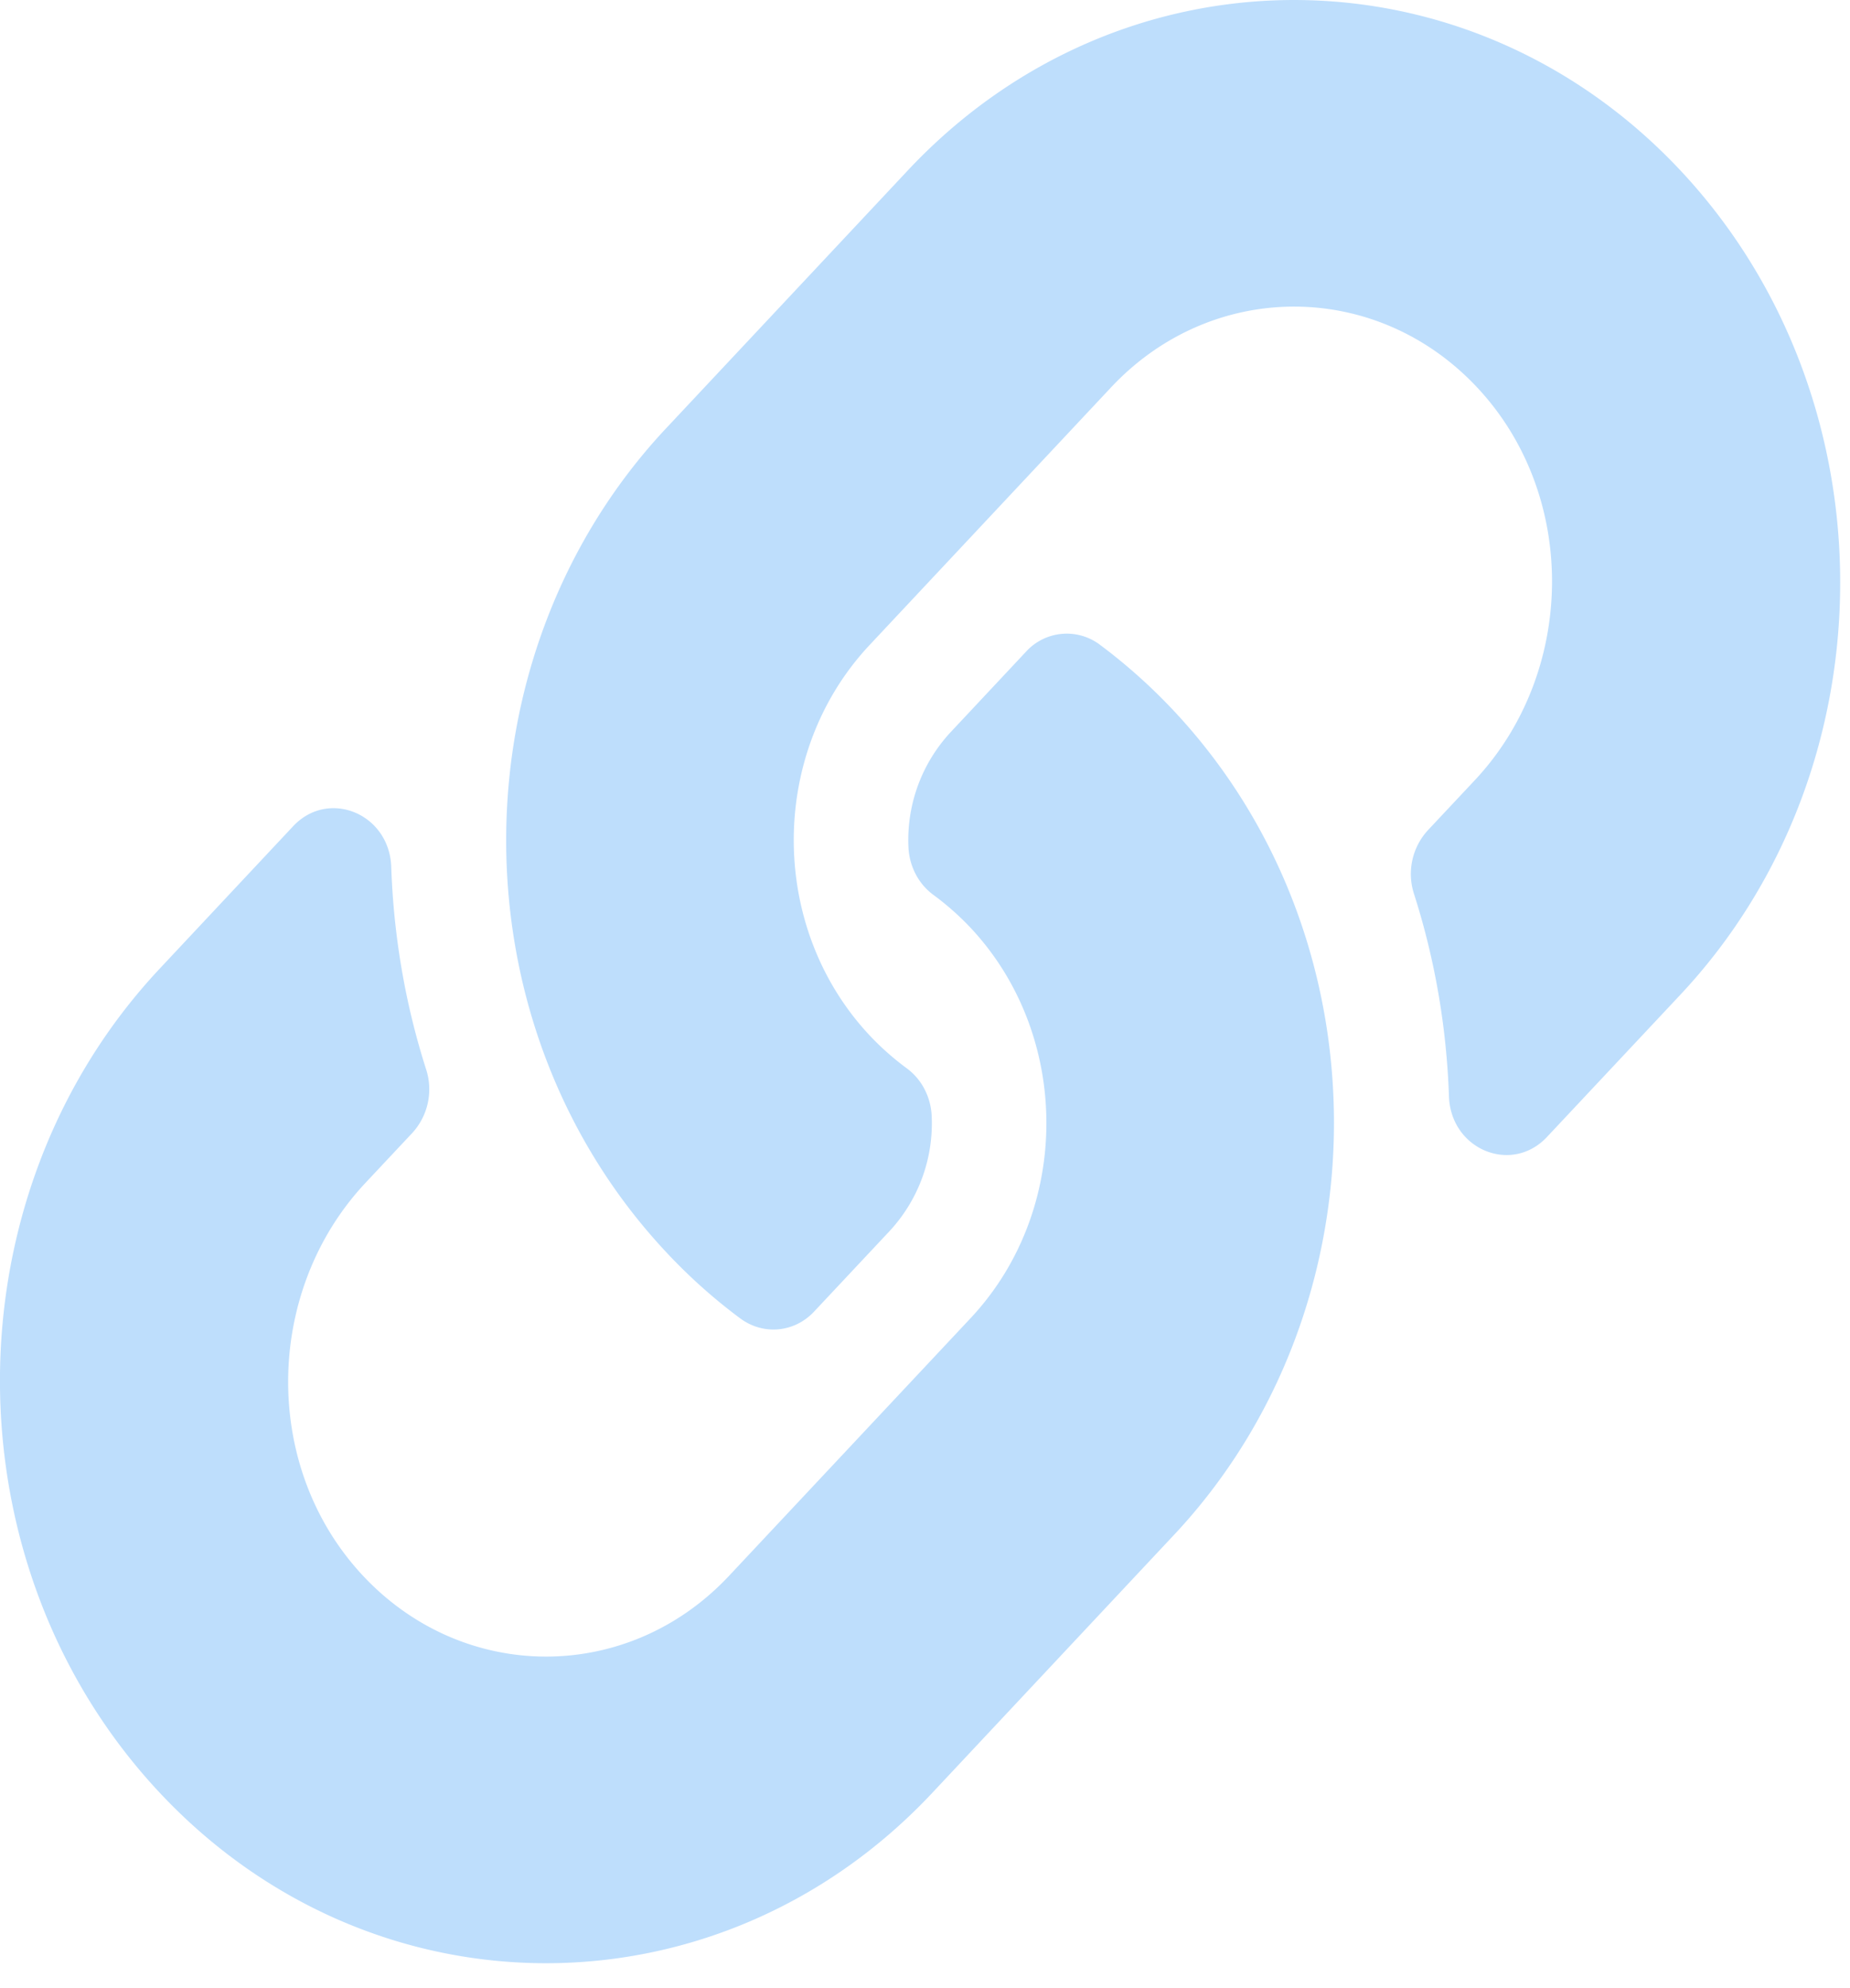 <svg width="27" height="29" fill="none" xmlns="http://www.w3.org/2000/svg"><path d="M17.132 10.369c3.134 3.345 3.091 8.708.019 12.002l-.019.02-3.525 3.76c-3.109 3.314-8.167 3.314-11.275 0-3.11-3.315-3.11-8.709 0-12.023l1.946-2.076c.516-.55 1.405-.184 1.432.593.034.992.2 1.987.508 2.95a.943.943 0 0 1-.198.928l-.687.732c-1.47 1.568-1.516 4.12-.06 5.703 1.47 1.598 3.886 1.608 5.367.028l3.525-3.758c1.479-1.576 1.472-4.125 0-5.695a3.993 3.993 0 0 0-.543-.48.88.88 0 0 1-.26-.306.942.942 0 0 1-.104-.398 2.31 2.31 0 0 1 .614-1.667l1.104-1.178a.804.804 0 0 1 1.08-.097c.384.287.744.608 1.076.962Zm7.393-7.883c-3.109-3.314-8.167-3.315-11.276 0L9.724 6.245l-.019.02c-3.072 3.294-3.115 8.657.02 12.002.331.354.691.676 1.076.962.335.25.79.212 1.08-.097l1.104-1.177a2.31 2.31 0 0 0 .613-1.667.942.942 0 0 0-.104-.399.878.878 0 0 0-.26-.306 4.001 4.001 0 0 1-.542-.48c-1.473-1.57-1.48-4.118 0-5.695l3.524-3.758c1.482-1.58 3.898-1.57 5.368.029 1.455 1.582 1.41 4.135-.06 5.702l-.687.732a.943.943 0 0 0-.199.93c.308.961.475 1.957.509 2.948.026.778.915 1.144 1.431.593l1.947-2.075c3.109-3.315 3.109-8.708 0-12.023Z" fill="#BEDEFC"/></svg>